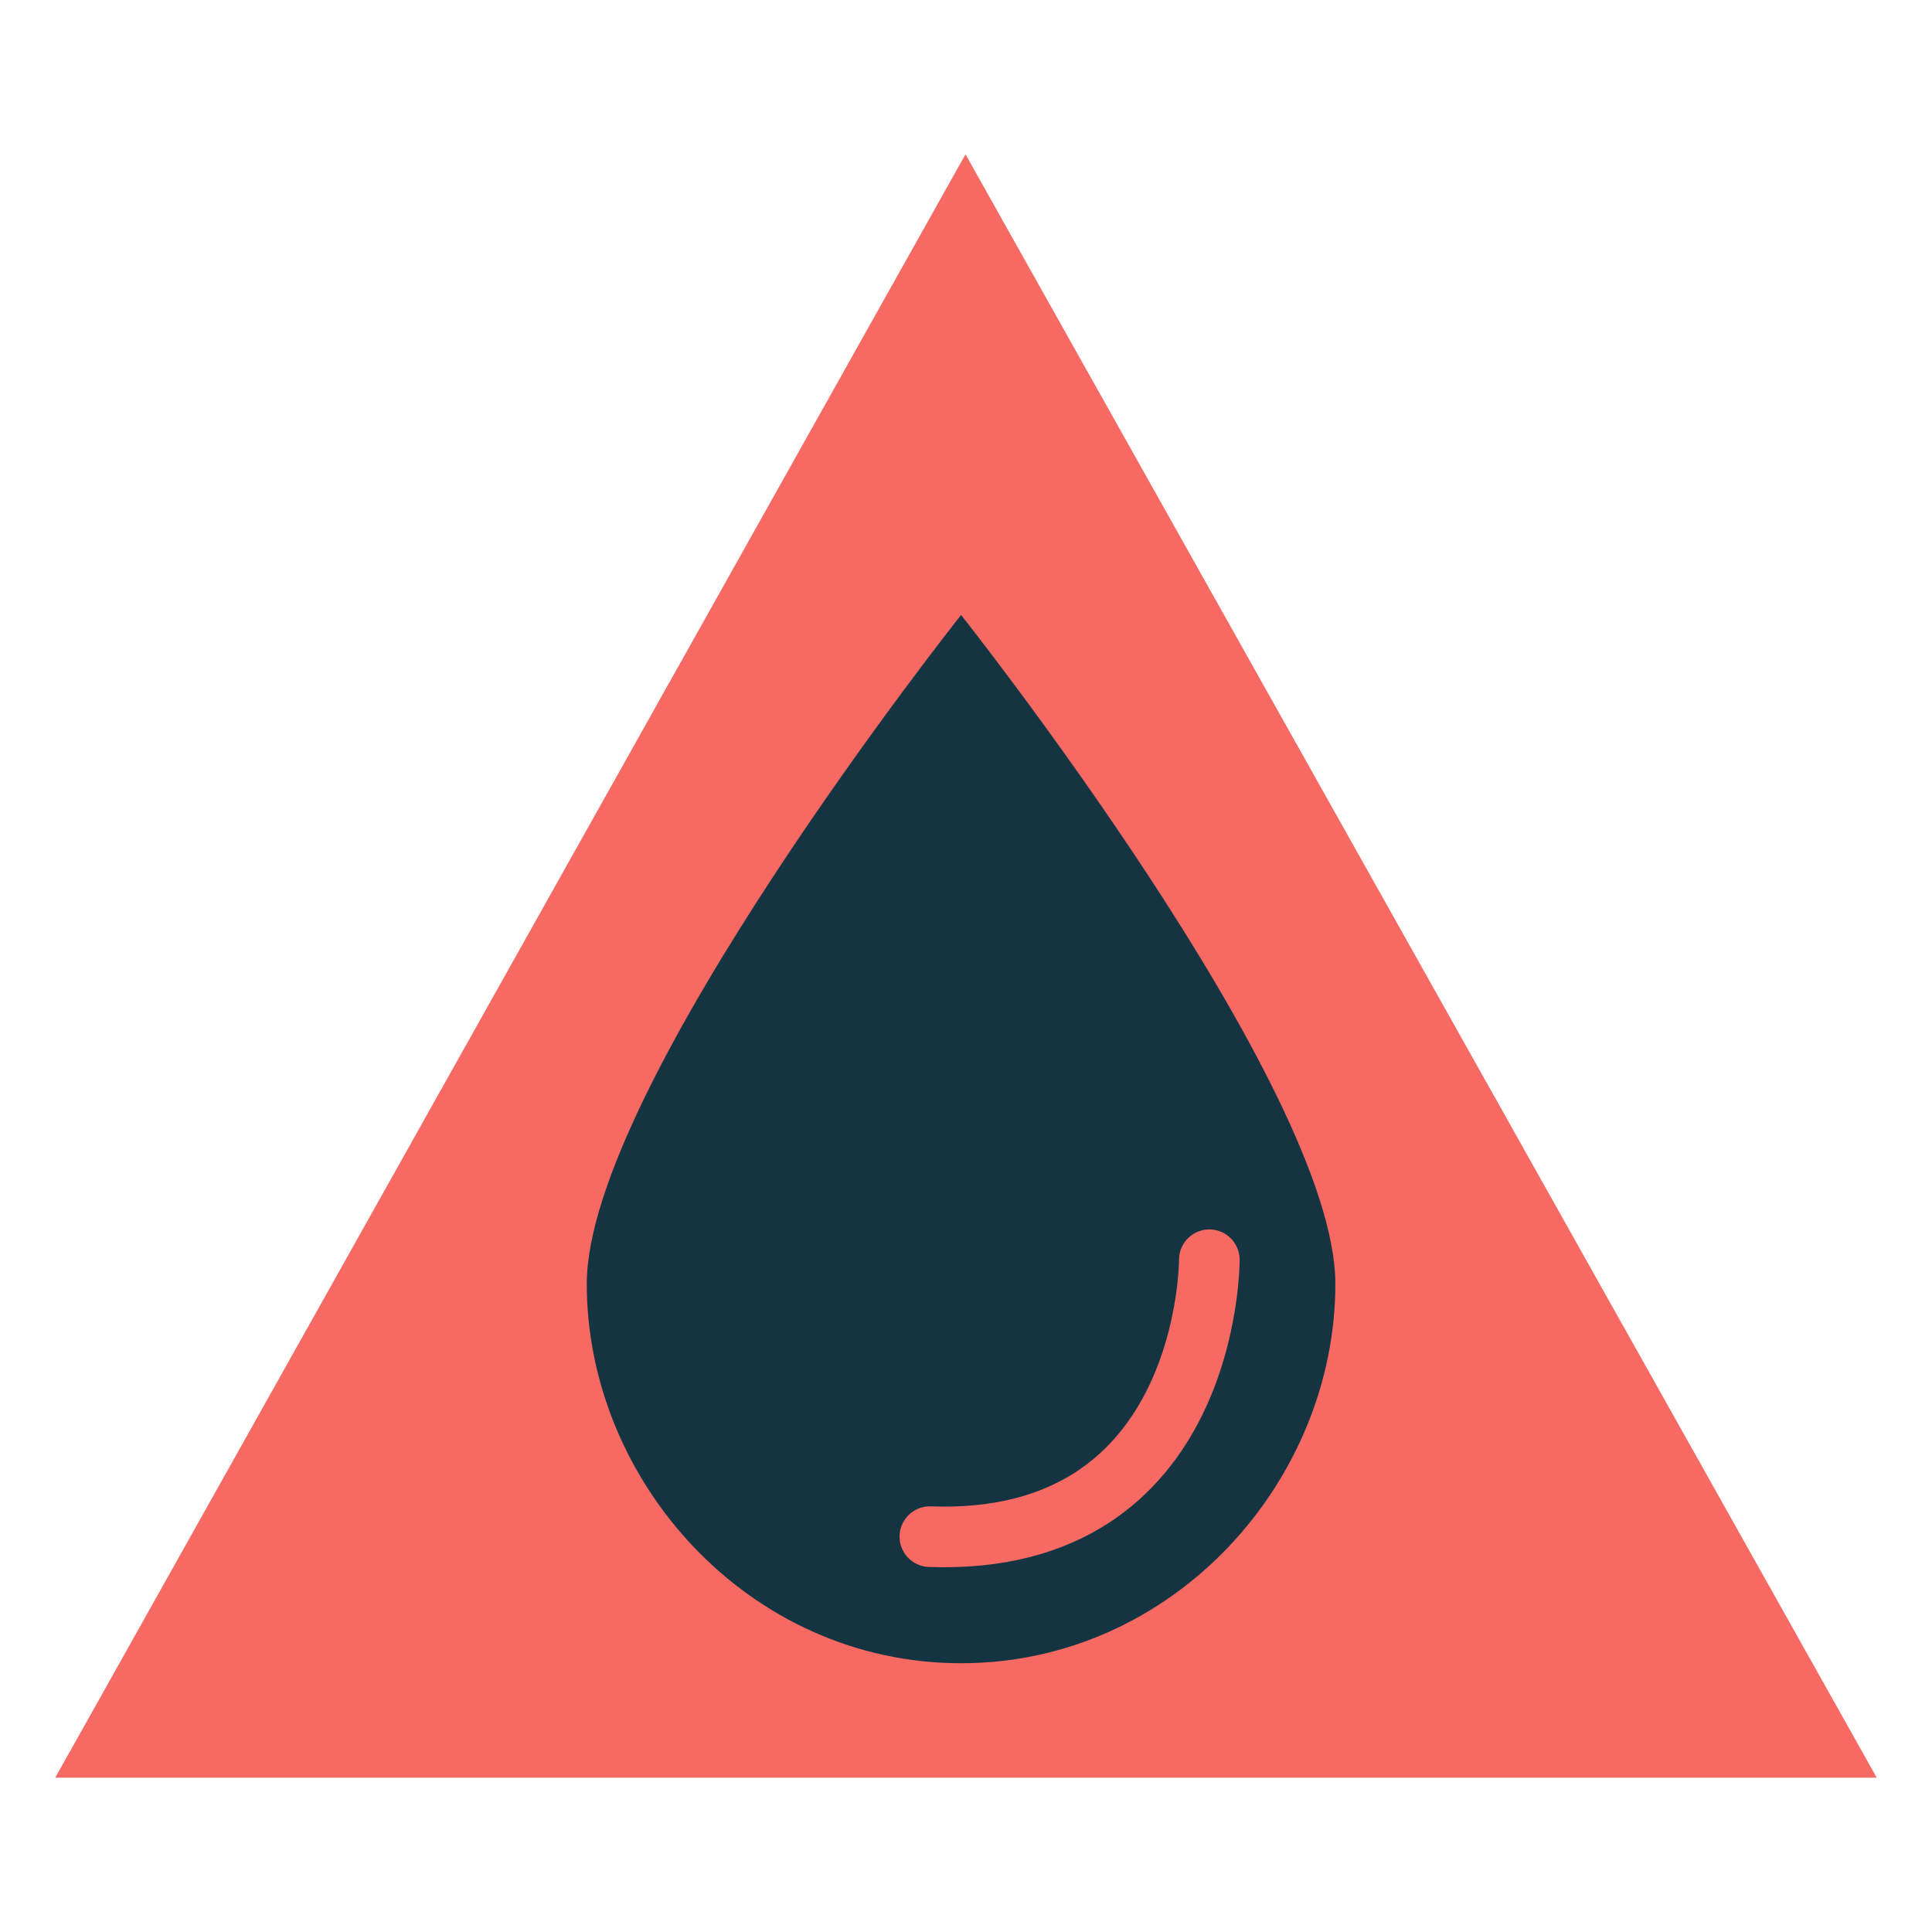 <?xml version="1.0" encoding="UTF-8" standalone="no"?>
<!-- Created with Inkscape (http://www.inkscape.org/) -->

<svg
   xmlns:dc="http://purl.org/dc/elements/1.1/"
   xmlns:cc="http://creativecommons.org/ns#"
   xmlns:rdf="http://www.w3.org/1999/02/22-rdf-syntax-ns#"
   xmlns:svg="http://www.w3.org/2000/svg"
   xmlns="http://www.w3.org/2000/svg"
   xmlns:sodipodi="http://sodipodi.sourceforge.net/DTD/sodipodi-0.dtd"
   xmlns:inkscape="http://www.inkscape.org/namespaces/inkscape"
   width="1200"
   height="1200"
   viewBox="0 0 317.5 317.5"
   version="1.1"
   id="svg919"
   inkscape:version="0.92.5 (2060ec1f9f, 2020-04-08)"
   sodipodi:docname="drop_arret_encours_ENP_2.svg">
  <defs
     id="defs913" />
  <sodipodi:namedview
     id="base"
     pagecolor="#ffffff"
     bordercolor="#666666"
     borderopacity="1.0"
     inkscape:pageopacity="0.0"
     inkscape:pageshadow="2"
     inkscape:zoom="0.35"
     inkscape:cx="-208.57143"
     inkscape:cy="560"
     inkscape:document-units="mm"
     inkscape:current-layer="layer1"
     showgrid="false"
     units="px"
     inkscape:window-width="1920"
     inkscape:window-height="1134"
     inkscape:window-x="1920"
     inkscape:window-y="0"
     inkscape:window-maximized="1" />
  <g
     inkscape:label="Calque 1"
     inkscape:groupmode="layer"
     id="layer1"
     transform="translate(0,20.5)">
    <g
       id="g1488"
       transform="translate(127,-24.19)">
      <path
         inkscape:export-ydpi="300"
         inkscape:export-xdpi="300"
         sodipodi:nodetypes="cccc"
         inkscape:connector-curvature="0"
         id="path815-6-4"
         d="M -117.921,295.834 H 181.421 L 31.668,29.047 Z"
         style="fill:#f76963;fill-opacity:1;stroke:none;stroke-width:15.765;stroke-linecap:round;stroke-linejoin:round;stroke-miterlimit:4;stroke-dasharray:94.59, 31.53;stroke-dashoffset:0;stroke-opacity:1" />
      <path
         inkscape:export-ydpi="300"
         inkscape:export-xdpi="300"
         style="fill:#143441;fill-opacity:1;stroke:none;stroke-width:0.265px;stroke-linecap:butt;stroke-linejoin:miter;stroke-opacity:1"
         d="m 30.939,104.753 c 0,0 -61.51,77.511 -61.51,109.928 0,32.417 26.599,62.341 61.51,62.341 34.911,0 61.51,-29.924 61.51,-62.341 0,-32.417 -61.51,-109.928 -61.51,-109.928 z"
         id="path826-1-8"
         inkscape:connector-curvature="0" />
      <path
         inkscape:export-ydpi="300"
         inkscape:export-xdpi="300"
         style="fill:none;fill-opacity:1;stroke:#f76963;stroke-width:9.965;stroke-linecap:round;stroke-linejoin:round;stroke-miterlimit:4;stroke-dasharray:none;stroke-opacity:1"
         d="m 71.737,210.713 c 0,0 0.208,47.172 -45.925,45.509"
         id="path844-1-1"
         inkscape:connector-curvature="0" />
    </g>
  </g>
</svg>
